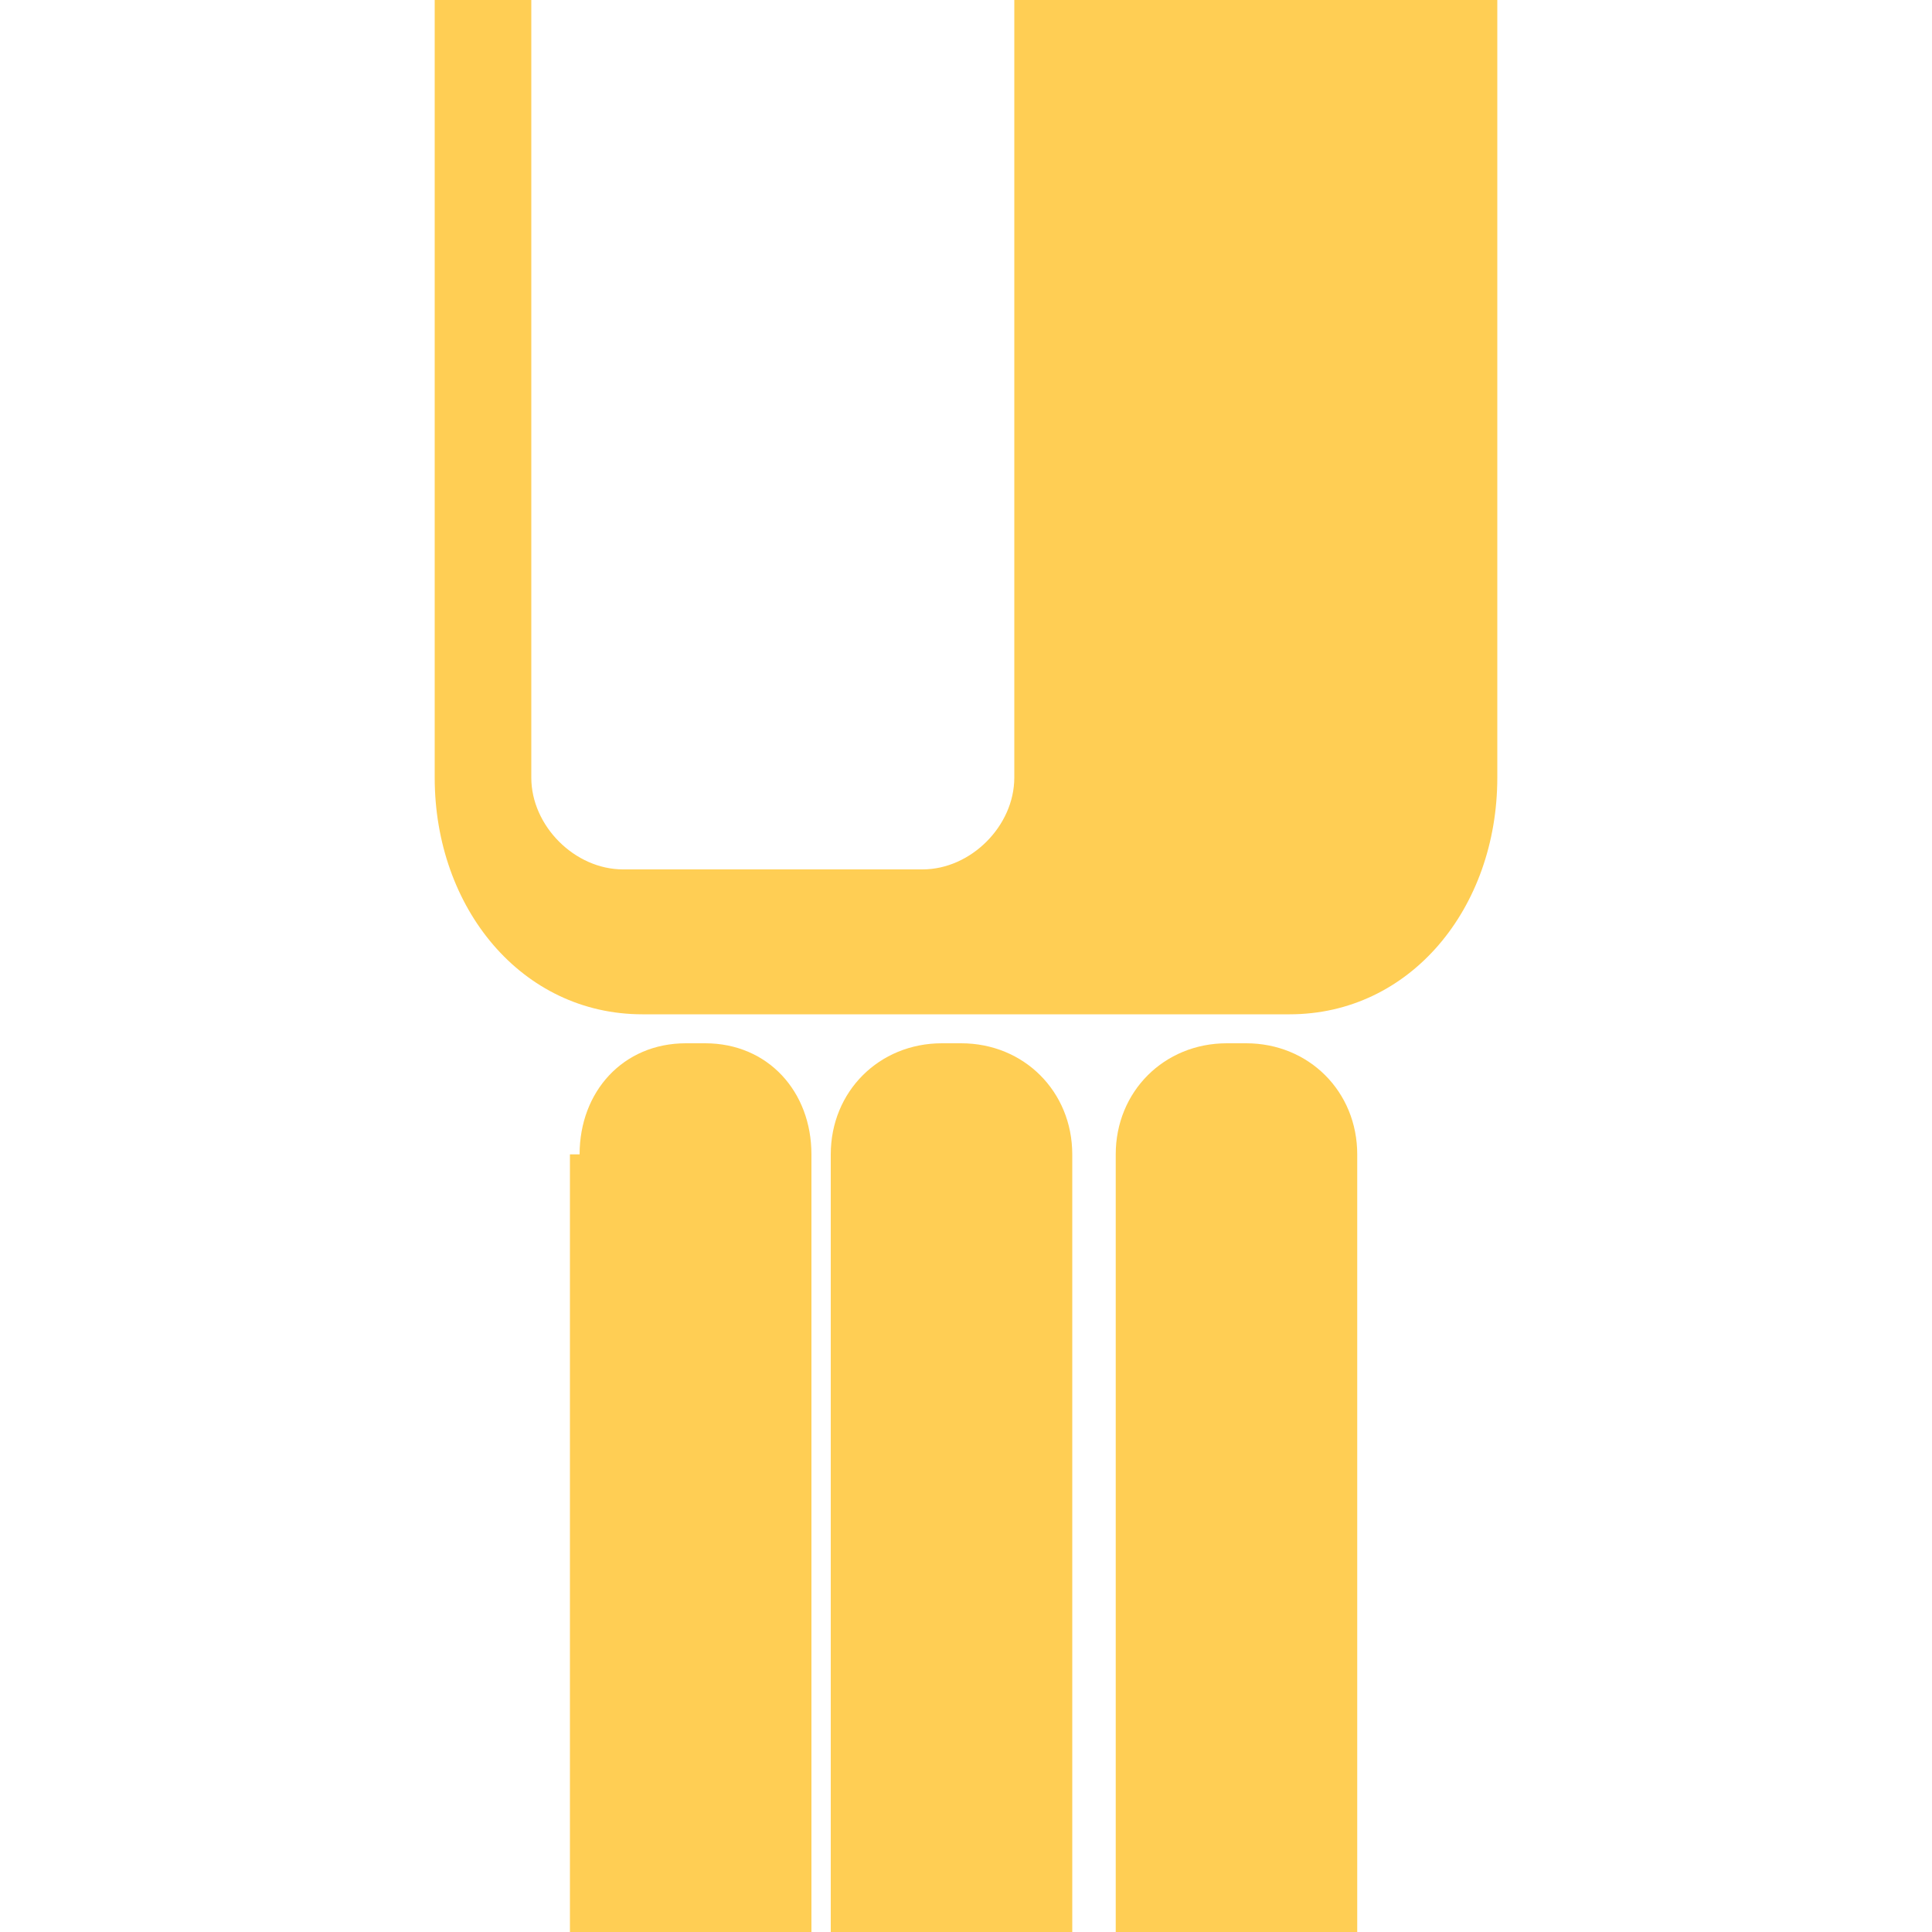 <svg width="40" height="40" viewBox="0 0 22 40" fill="none" xmlns="http://www.w3.org/2000/svg">
    <path d="M16.8 21.6C18.1 21.6 19.1 22.6 19.1 23.9V40H14.1V23.9C14.1 22.6 15.1 21.6 16.4 21.6H16.8Z" fill="#FFCE54"/>
    <path d="M10.9 21.6C12.2 21.6 13.2 22.6 13.2 23.9V40H8.2V23.9C8.2 22.6 9.2 21.6 10.5 21.6H10.9Z" fill="#FFCE54"/>
    <path d="M3 23.9C3 22.6 3.9 21.6 5.2 21.6H5.6C6.9 21.6 7.8 22.6 7.8 23.9V40H2.8V23.9H3Z" fill="#FFCE54"/>
    <path d="M22 16.1V0H12V16.1C12 17.1 11.1 18 10.1 18H3.9C2.9 18 2 17.1 2 16.1V0H0V16.1C0 18.8 1.8 21 4.3 21H17.7C20.2 21 22 18.8 22 16.1Z" fill="#FFCE54"/>
</svg>
